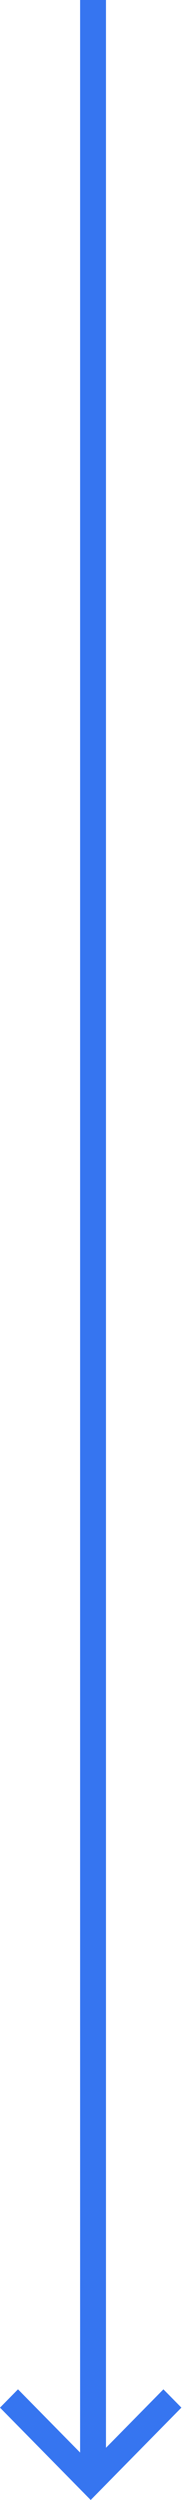 <svg width="15" height="193" fill="none" xmlns="http://www.w3.org/2000/svg"><path fill="#3675F0" d="M8.194 191h-2V0h2z"/><path fill="#3675F0" d="M7.013 193l-1.391-1.414 7.013-7.129 1.391 1.414z"/><path fill="#3675F0" d="M8.404 191.586L7.013 193 0 185.872l1.391-1.415z"/></svg>